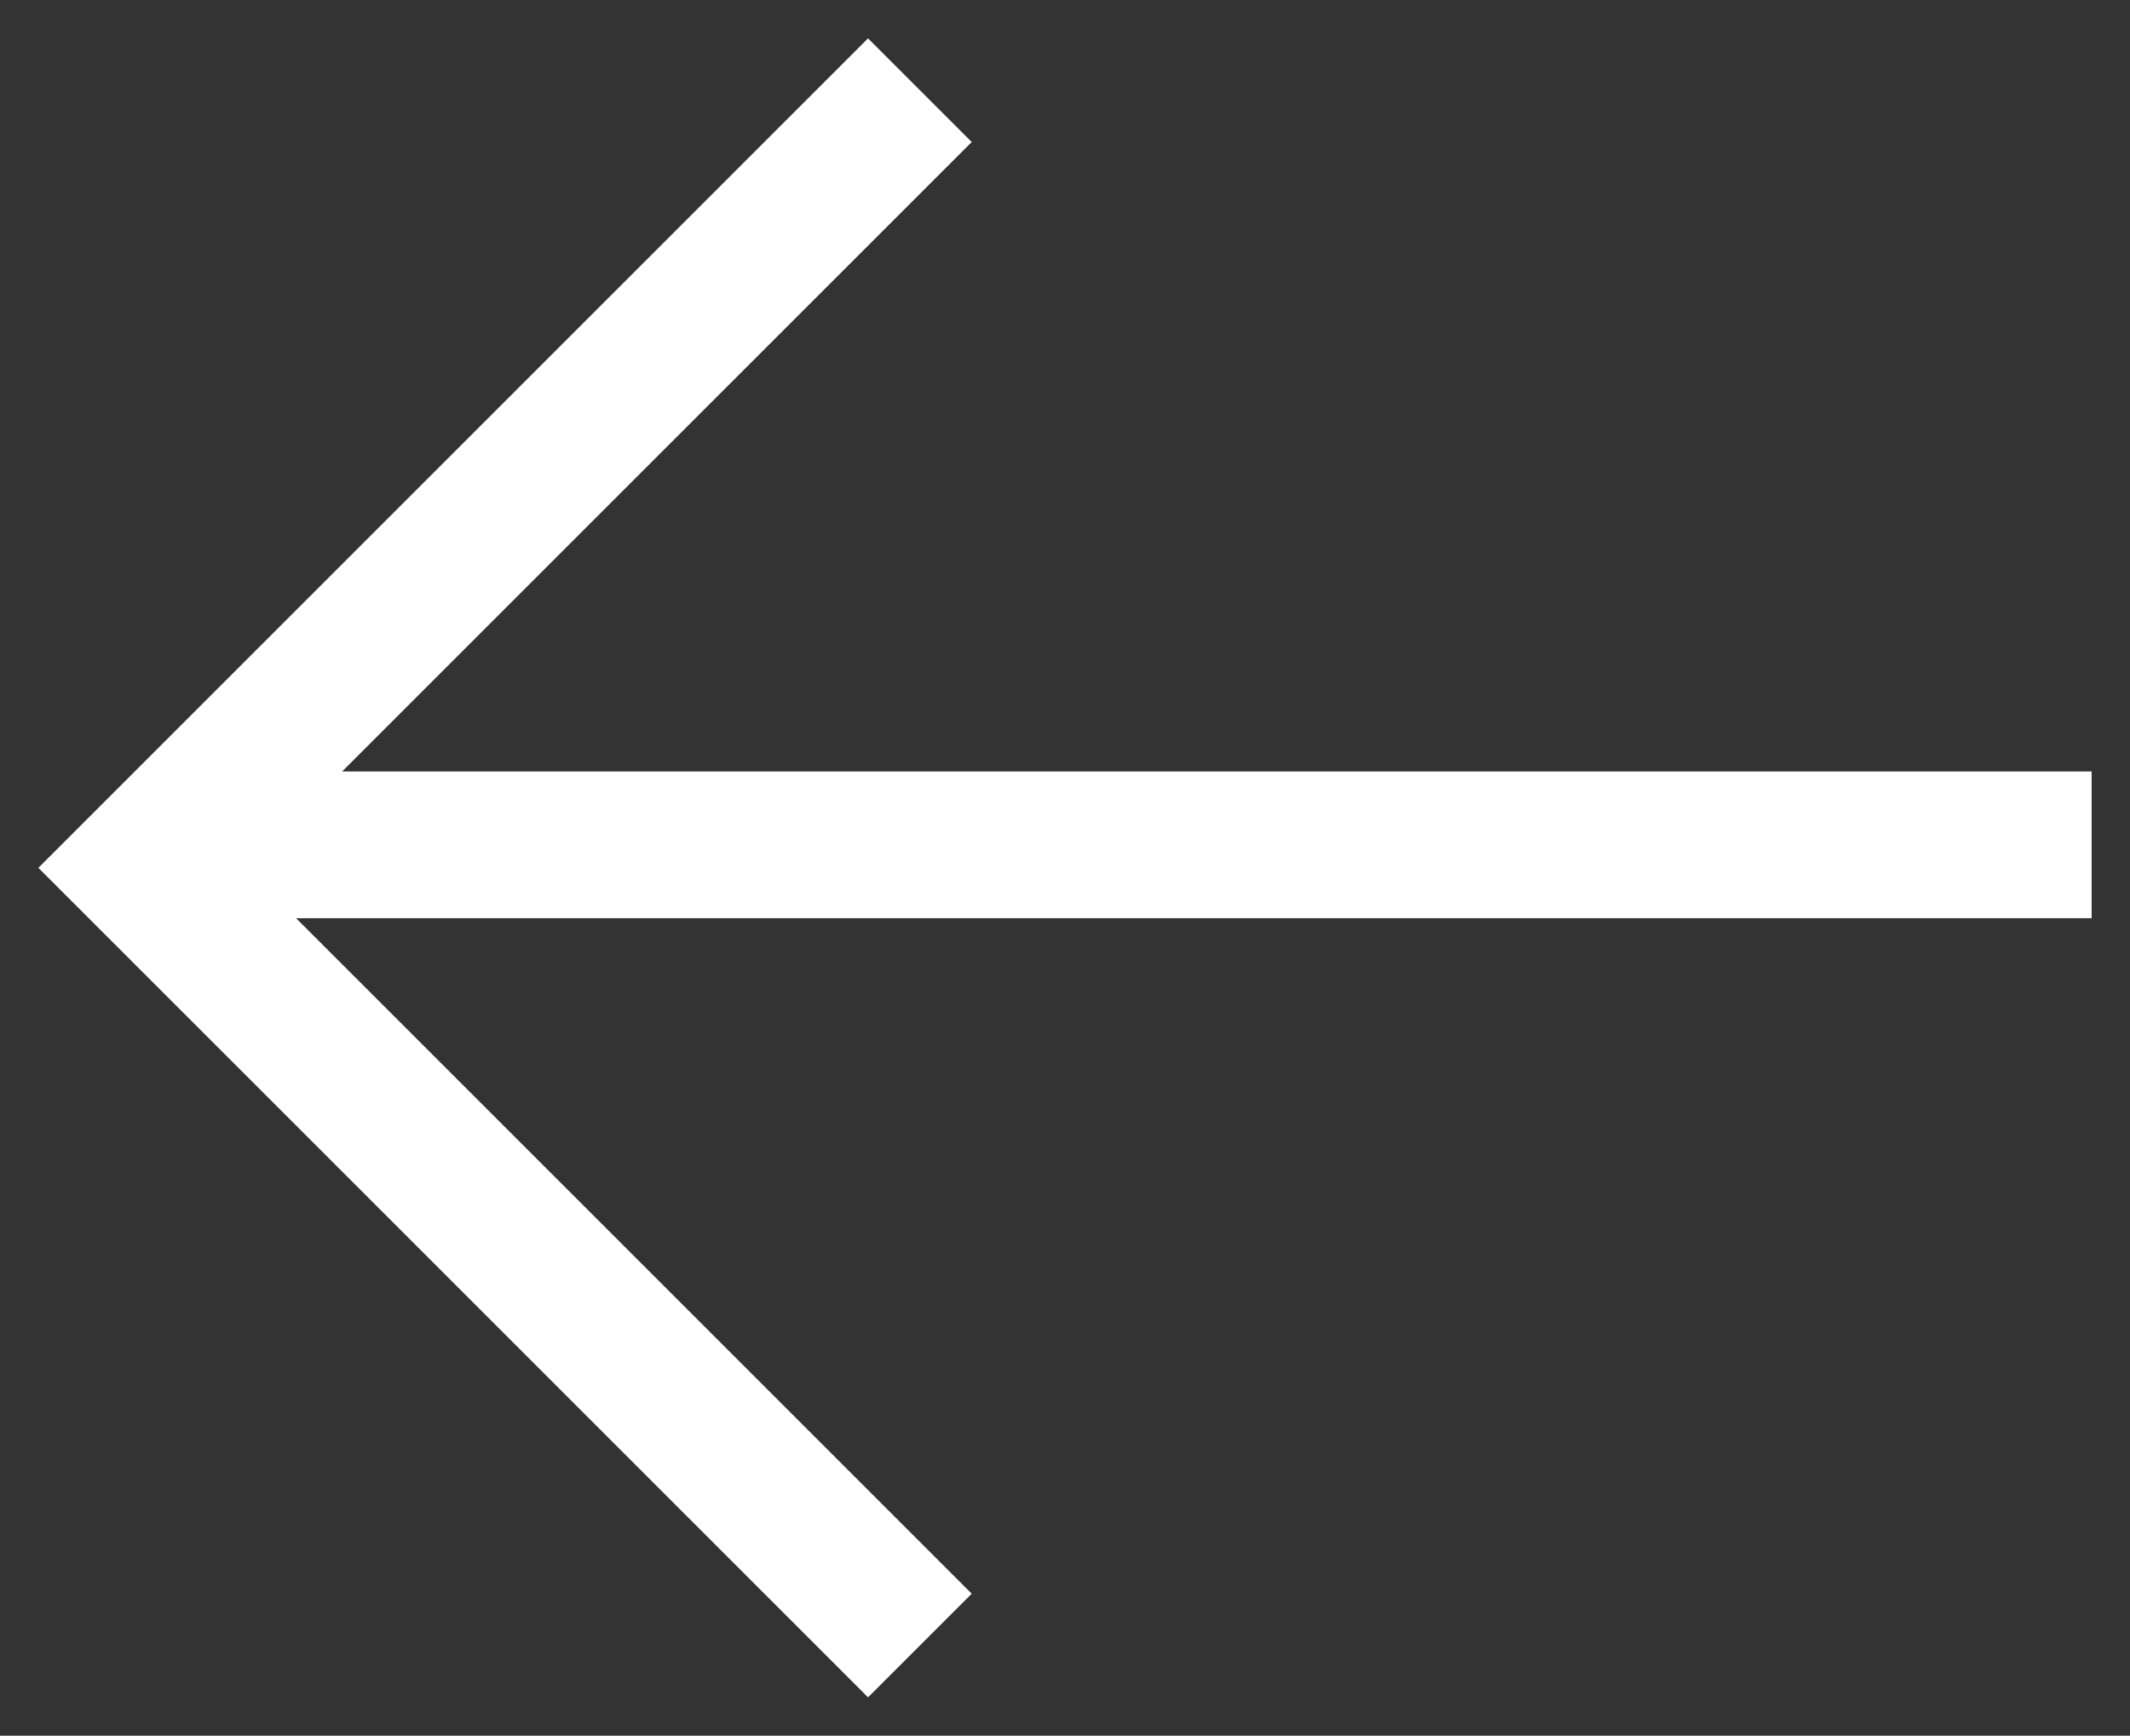 <svg xmlns="http://www.w3.org/2000/svg" xmlns:xlink="http://www.w3.org/1999/xlink" fill="none" version="1.1" width="27.755" height="22.622" viewBox="0 0 27.755 22.622"><rect x="0" y="0" width="27.755" height="22.622" fill="#333333" stroke="none"/><path d="M3.858,11.967C3.858,11.967,12.662,20.771,12.662,20.771C12.662,20.771,11.311,22.122,11.311,22.122C11.311,22.122,0.5,11.311,0.5,11.311C0.5,11.311,11.311,0.5,11.311,0.5C11.311,0.5,12.662,1.851,12.662,1.851C12.662,1.851,4.458,10.055,4.458,10.055C4.458,10.055,27.255,10.055,27.255,10.055C27.255,10.055,27.255,11.967,27.255,11.967C27.255,11.967,3.858,11.967,3.858,11.967C3.858,11.967,3.858,11.967,3.858,11.967Z" fill="#FFFFFF" fill-opacity="1"/></svg>